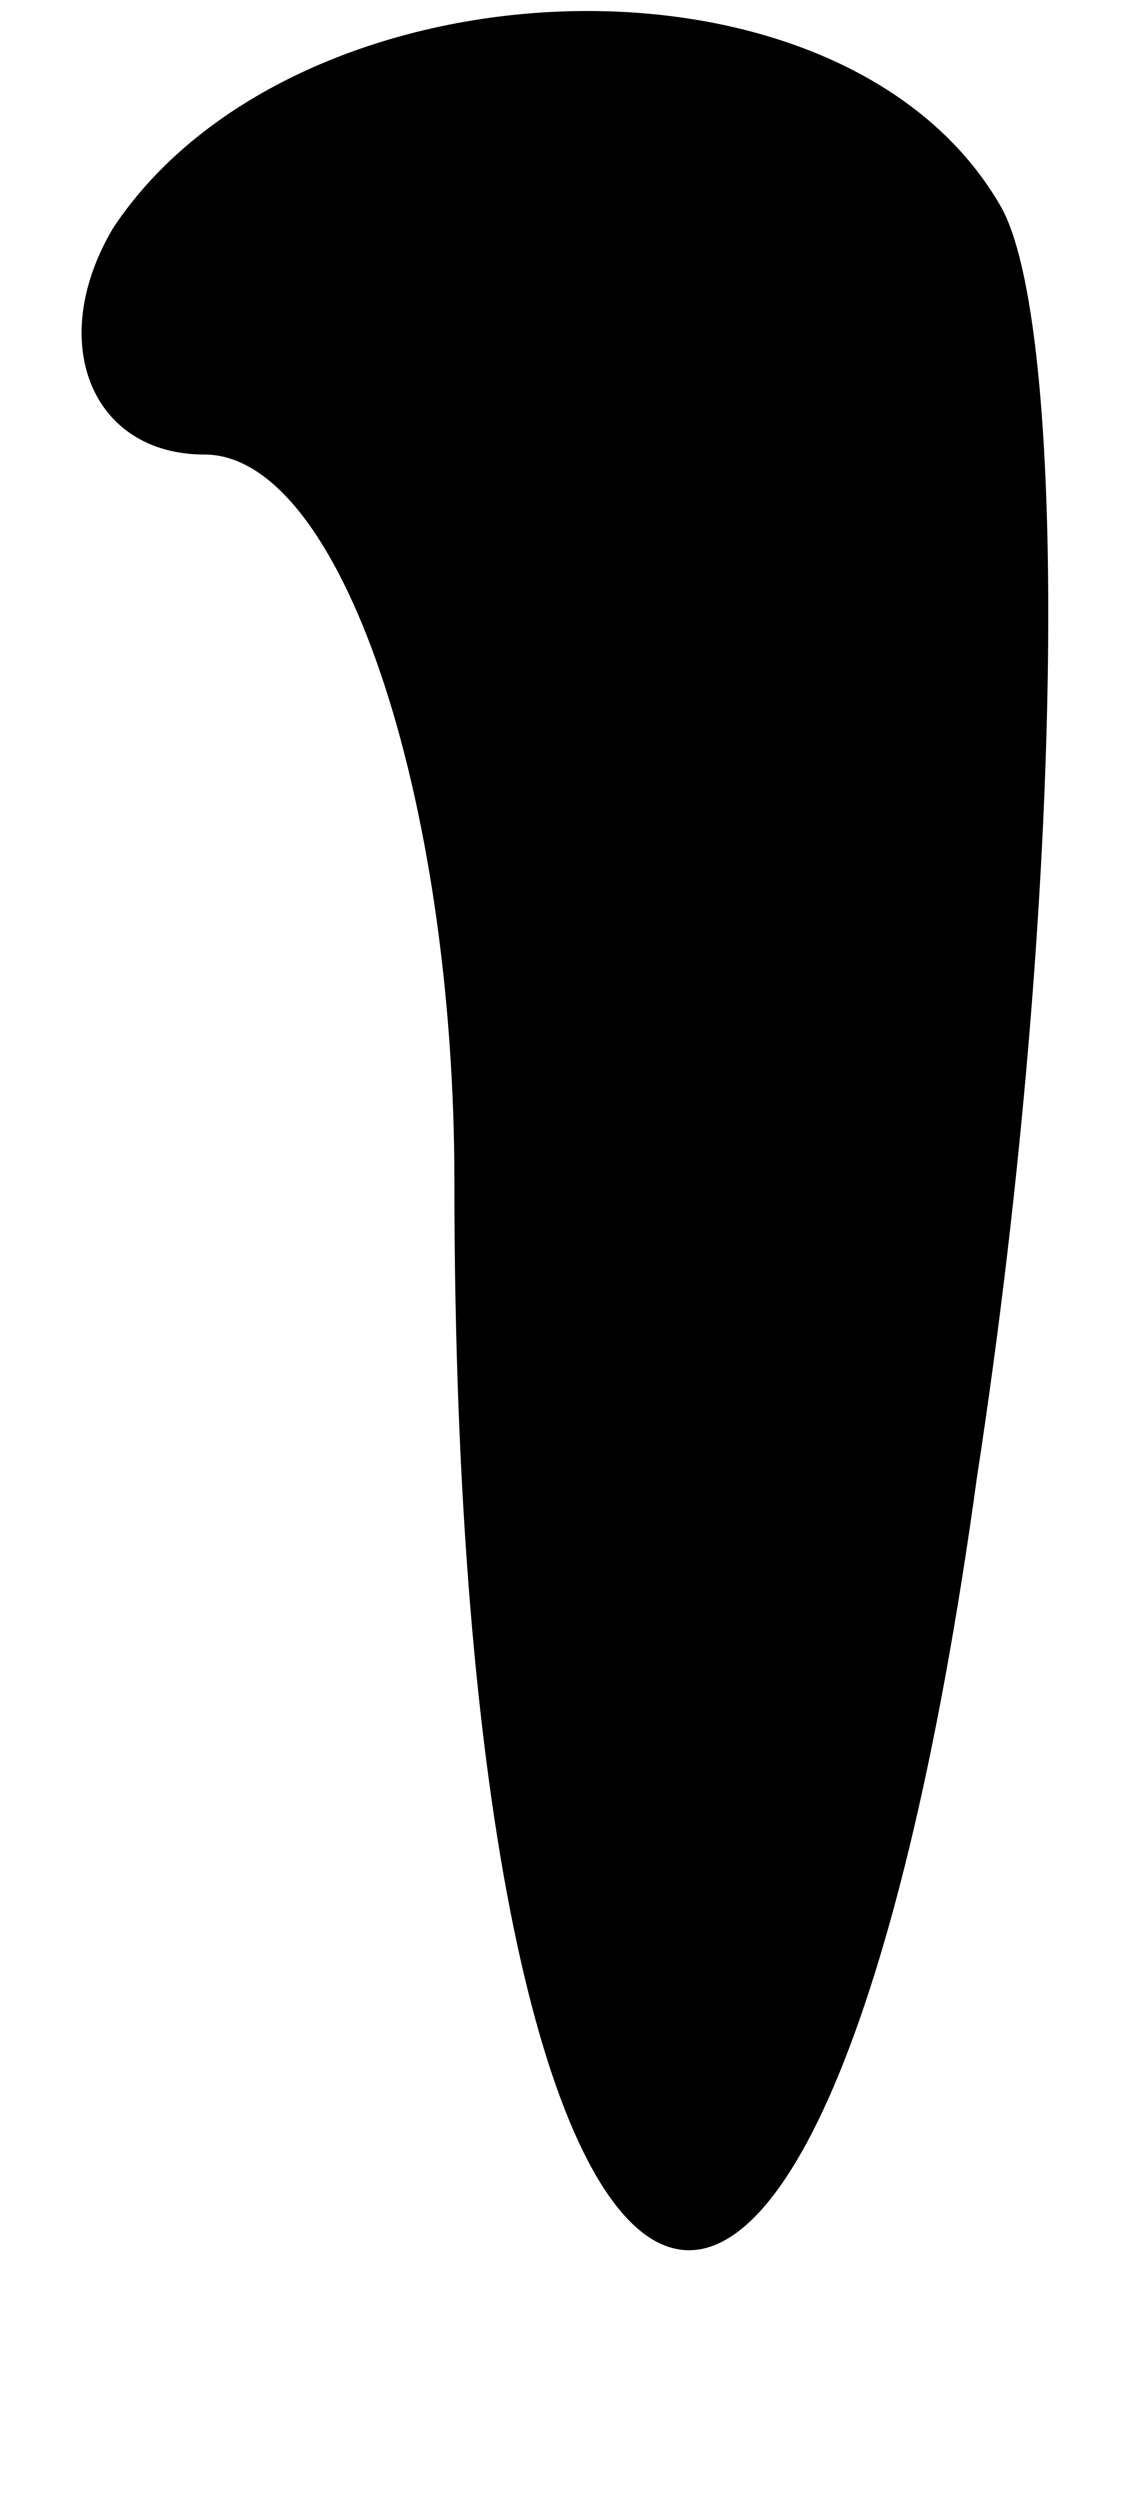 <?xml version="1.0" standalone="no"?>
<!DOCTYPE svg PUBLIC "-//W3C//DTD SVG 20010904//EN"
 "http://www.w3.org/TR/2001/REC-SVG-20010904/DTD/svg10.dtd">
<svg version="1.0" xmlns="http://www.w3.org/2000/svg"
 width="5pt" height="11pt" viewBox="0 0 5 11"
 preserveAspectRatio="xMidYMid meet">
<g transform="translate(0,11) scale(0.1,-0.1)"
fill="#000000" stroke="none">
<path fill="#000000" stroke="none" d="M5 100 c-3 -5 -1 -10 4 -10 6 0 11 -15
11 -32 0 -56 16 -64 23 -13 4 26 4 51 1 56 -7 12 -31 11 -39 -1z"/>
</g>
</svg>
